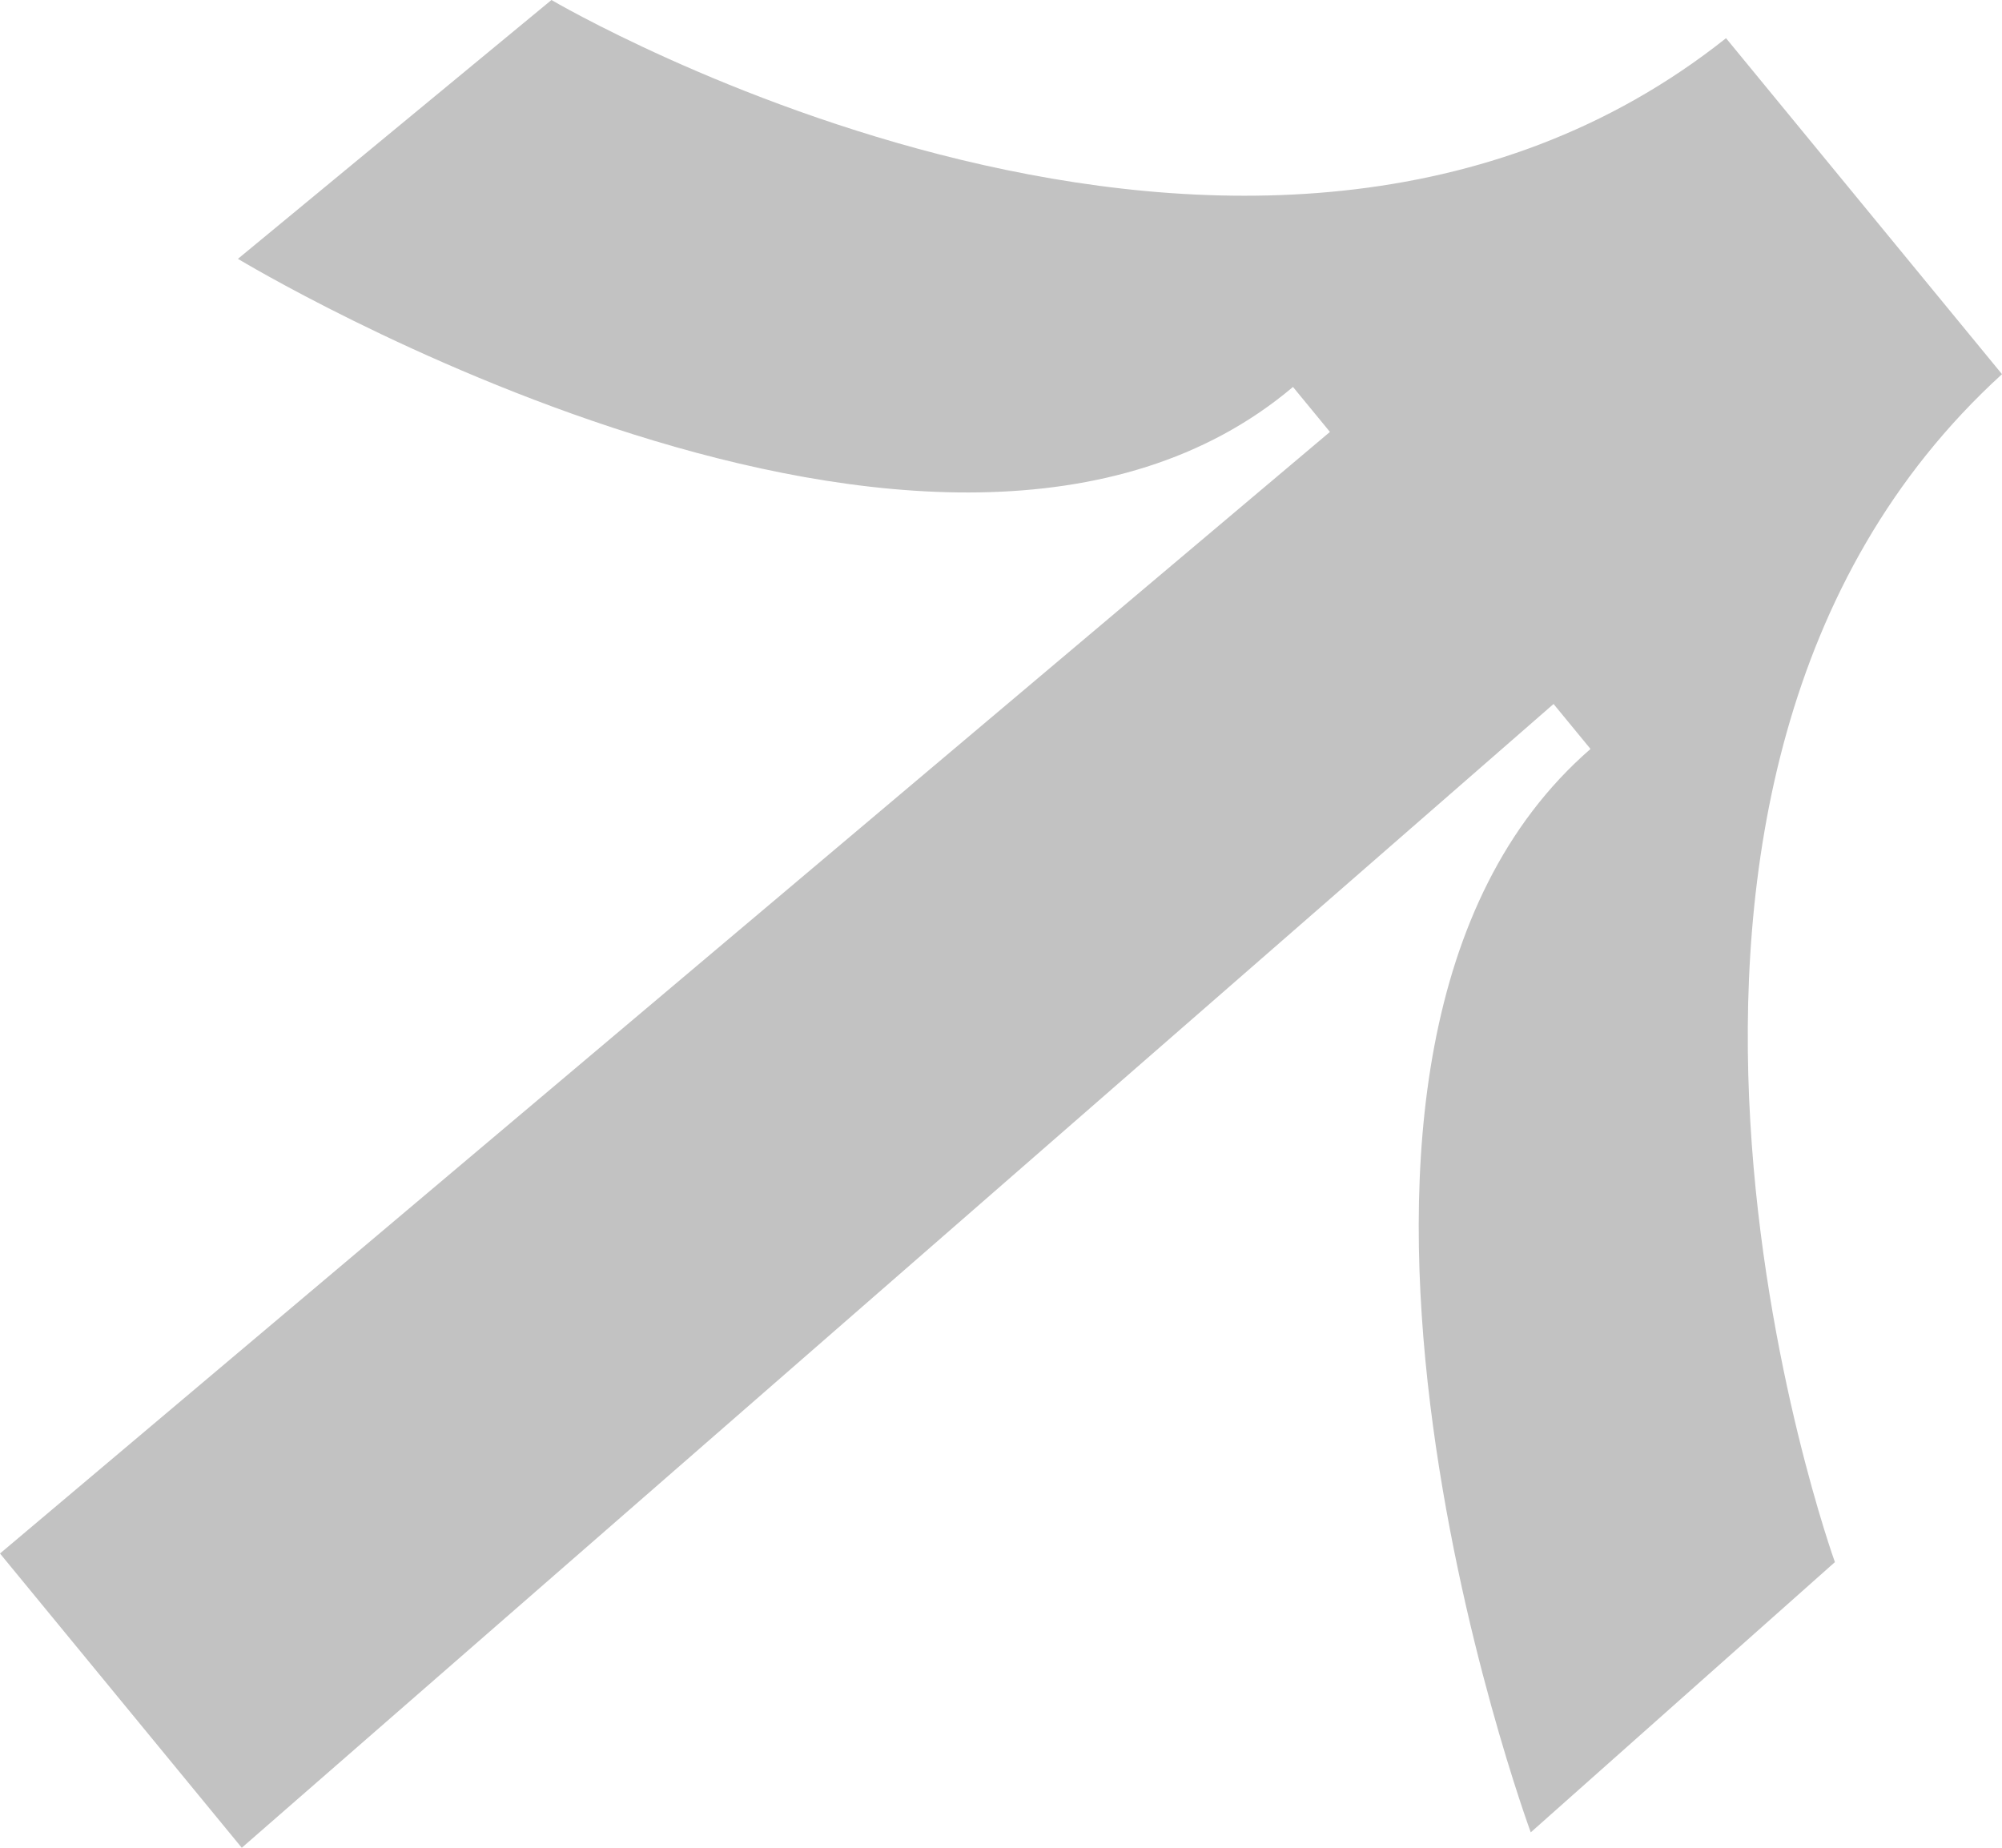 <svg width="13" height="12" viewBox="0 0 13 12" fill="none" xmlns="http://www.w3.org/2000/svg">
<path fill-rule="evenodd" clip-rule="evenodd" d="M8.636 2.805L0 10.089L1.57 12L10.088 4.572L10.328 4.864C8.069 6.827 9.94 11.9 9.94 11.9L11.915 10.145C11.915 10.145 10.088 5.086 13 2.43L11.208 0.248C8.138 2.687 3.581 0 3.581 0L1.545 1.681C1.545 1.681 6.111 4.444 8.396 2.513L8.636 2.805Z" fill="#C2C2C2"/>
</svg>
